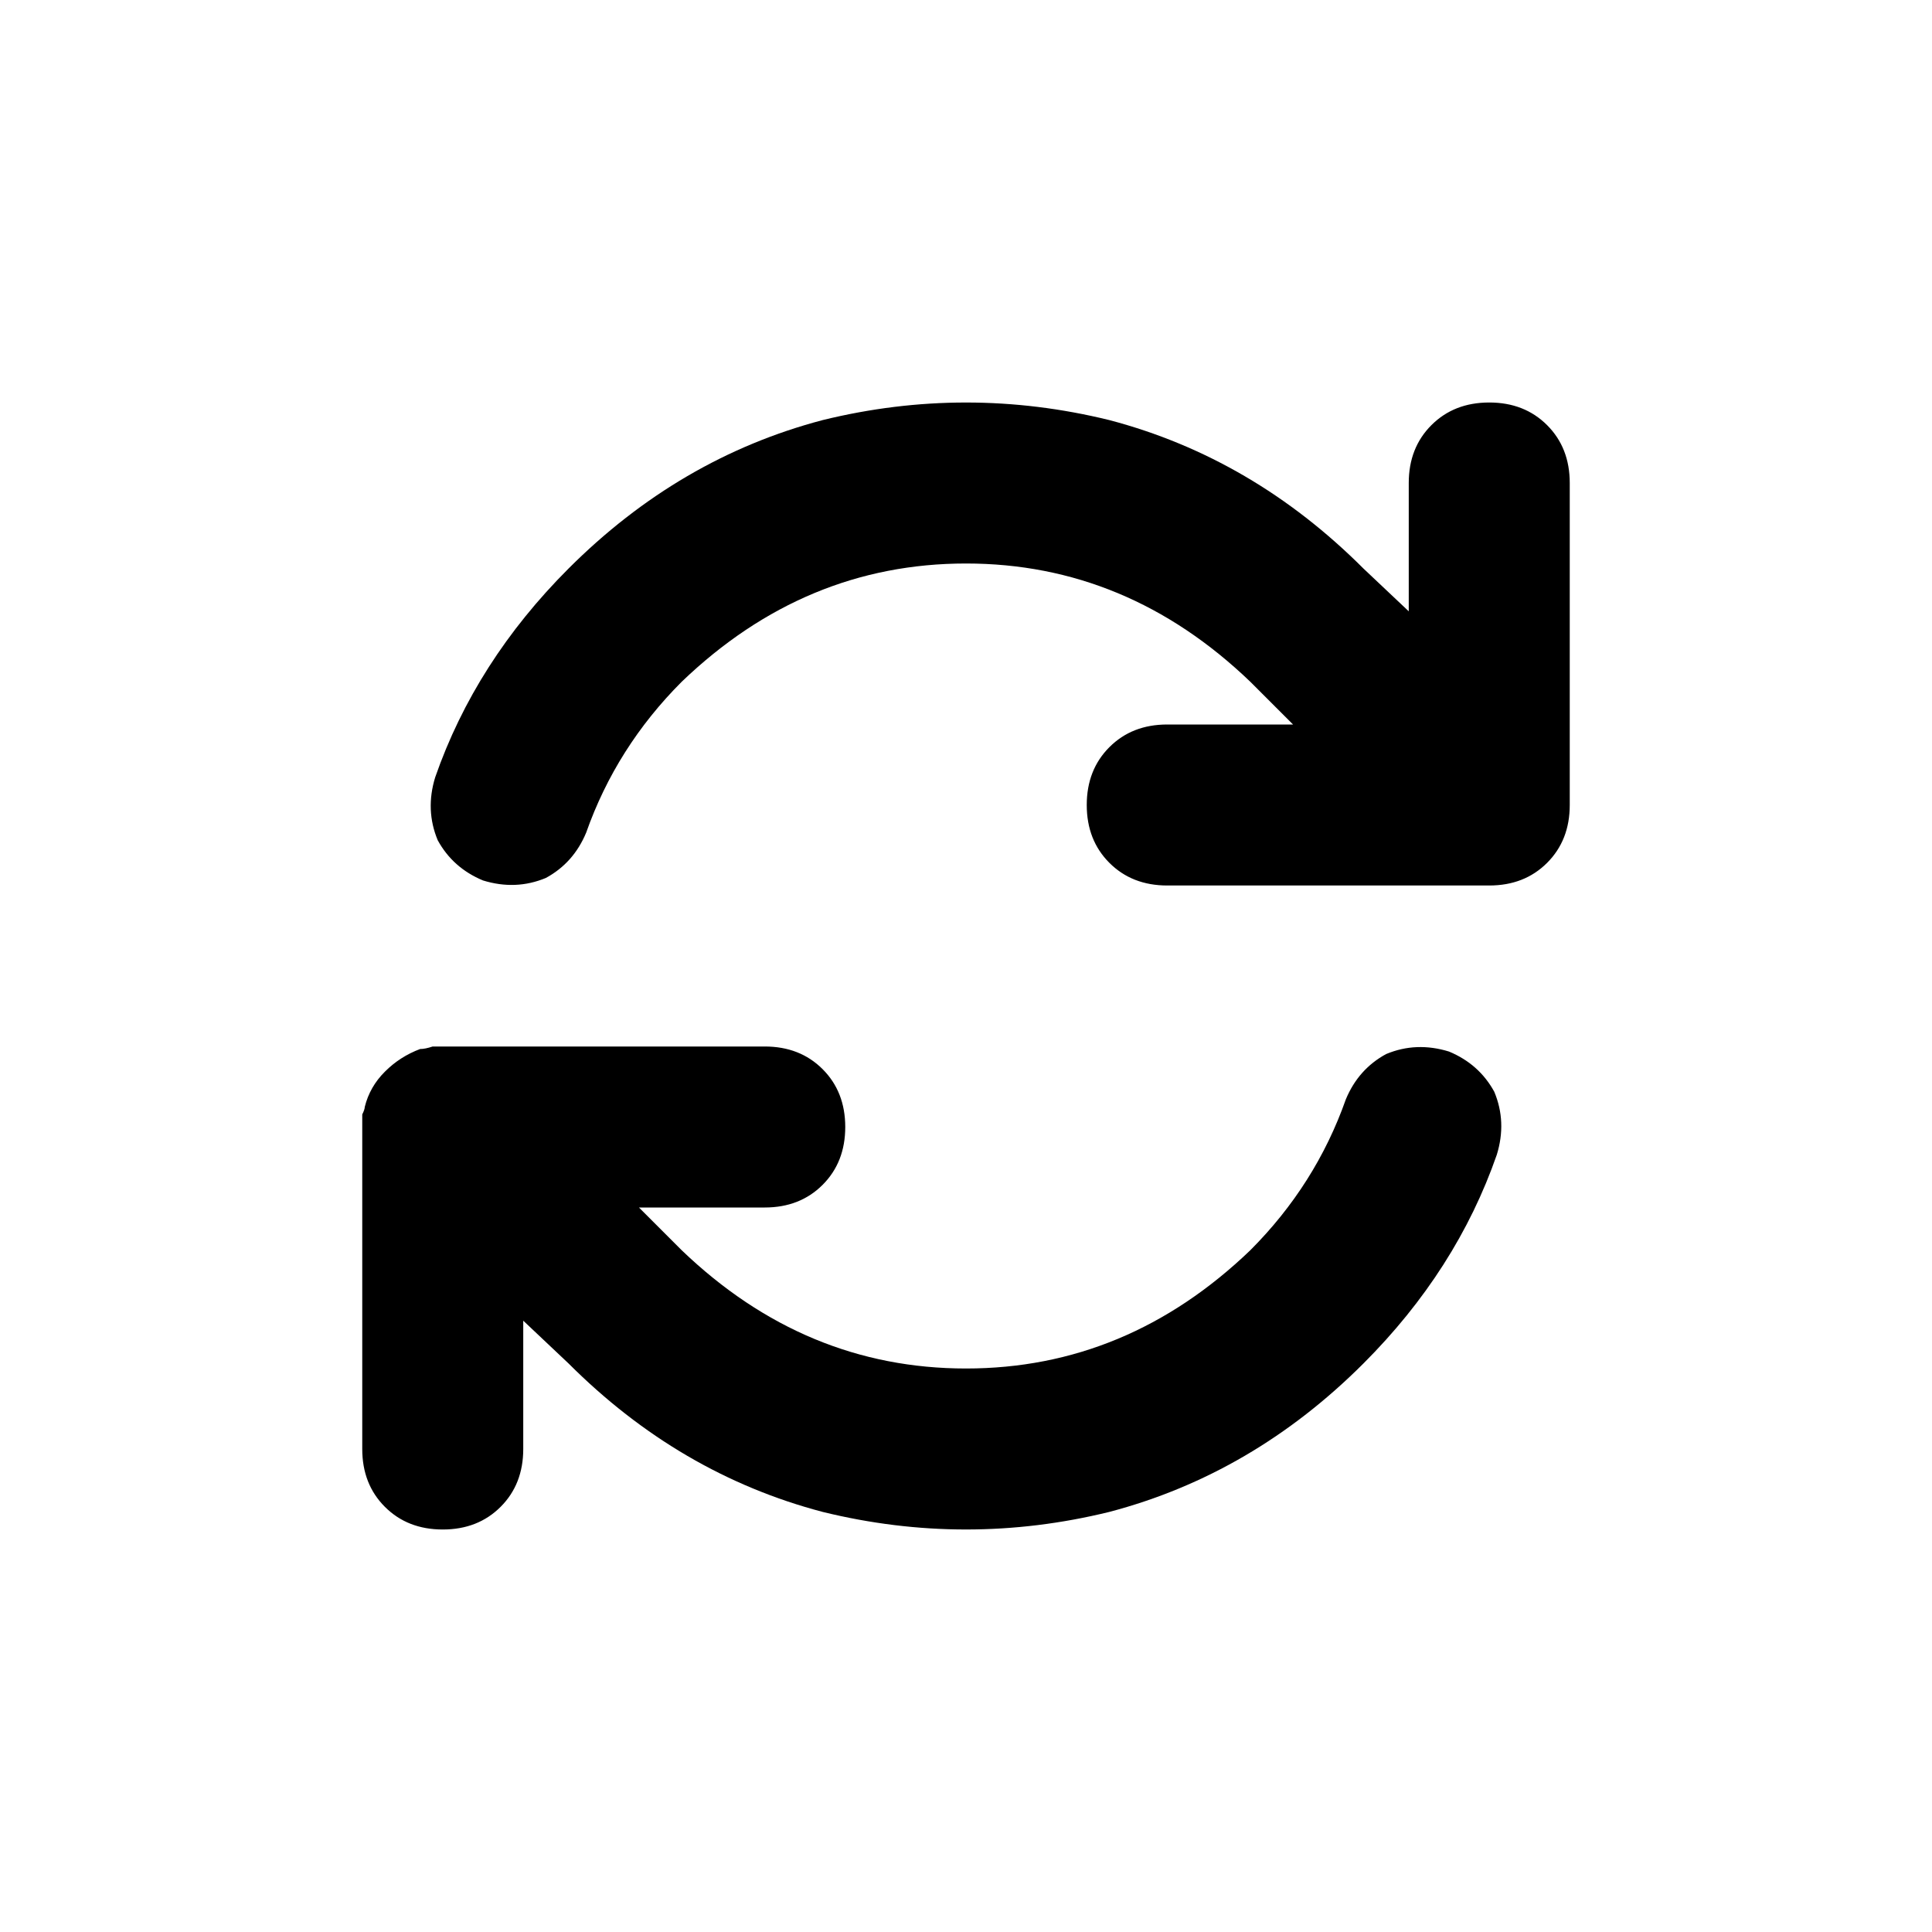 <svg width="36" height="36" viewBox="0 0 36 36" fill="none" xmlns="http://www.w3.org/2000/svg">
<path d="M10.922 15.516C10.766 15.891 10.516 16.172 10.172 16.359C9.797 16.516 9.406 16.531 9 16.406C8.625 16.25 8.344 16 8.156 15.656C8 15.281 7.984 14.891 8.109 14.484C8.609 13.047 9.438 11.75 10.594 10.594C11.969 9.219 13.547 8.297 15.328 7.828C17.109 7.391 18.891 7.391 20.672 7.828C22.453 8.297 24.031 9.219 25.406 10.594L26.25 11.391V9C26.25 8.562 26.391 8.203 26.672 7.922C26.953 7.641 27.312 7.5 27.75 7.5C28.188 7.5 28.547 7.641 28.828 7.922C29.109 8.203 29.25 8.562 29.25 9V15C29.25 15.438 29.109 15.797 28.828 16.078C28.547 16.359 28.188 16.5 27.75 16.5H21.75C21.312 16.5 20.953 16.359 20.672 16.078C20.391 15.797 20.25 15.438 20.25 15C20.25 14.562 20.391 14.203 20.672 13.922C20.953 13.641 21.312 13.5 21.75 13.5H24.094L23.297 12.703C21.766 11.234 20 10.5 18 10.5C16 10.5 14.234 11.234 12.703 12.703C11.891 13.516 11.297 14.453 10.922 15.516ZM7.828 19.547C7.891 19.547 7.969 19.531 8.062 19.5C8.125 19.5 8.188 19.5 8.25 19.5H14.25C14.688 19.5 15.047 19.641 15.328 19.922C15.609 20.203 15.75 20.562 15.75 21C15.75 21.438 15.609 21.797 15.328 22.078C15.047 22.359 14.688 22.5 14.25 22.5H11.906L12.703 23.297C14.234 24.766 16 25.5 18 25.5C20 25.5 21.766 24.766 23.297 23.297C24.109 22.484 24.703 21.547 25.078 20.484C25.234 20.109 25.484 19.828 25.828 19.641C26.203 19.484 26.594 19.469 27 19.594C27.375 19.75 27.656 20 27.844 20.344C28 20.719 28.016 21.109 27.891 21.516C27.391 22.953 26.562 24.25 25.406 25.406C24.031 26.781 22.453 27.703 20.672 28.172C18.891 28.609 17.109 28.609 15.328 28.172C13.547 27.703 11.969 26.781 10.594 25.406L9.75 24.609V27C9.75 27.438 9.609 27.797 9.328 28.078C9.047 28.359 8.688 28.5 8.25 28.5C7.812 28.5 7.453 28.359 7.172 28.078C6.891 27.797 6.75 27.438 6.75 27V21C6.75 20.938 6.75 20.859 6.75 20.766C6.781 20.703 6.797 20.656 6.797 20.625C6.859 20.375 6.984 20.156 7.172 19.969C7.359 19.781 7.578 19.641 7.828 19.547Z" fill="#000000"/>
</svg>

